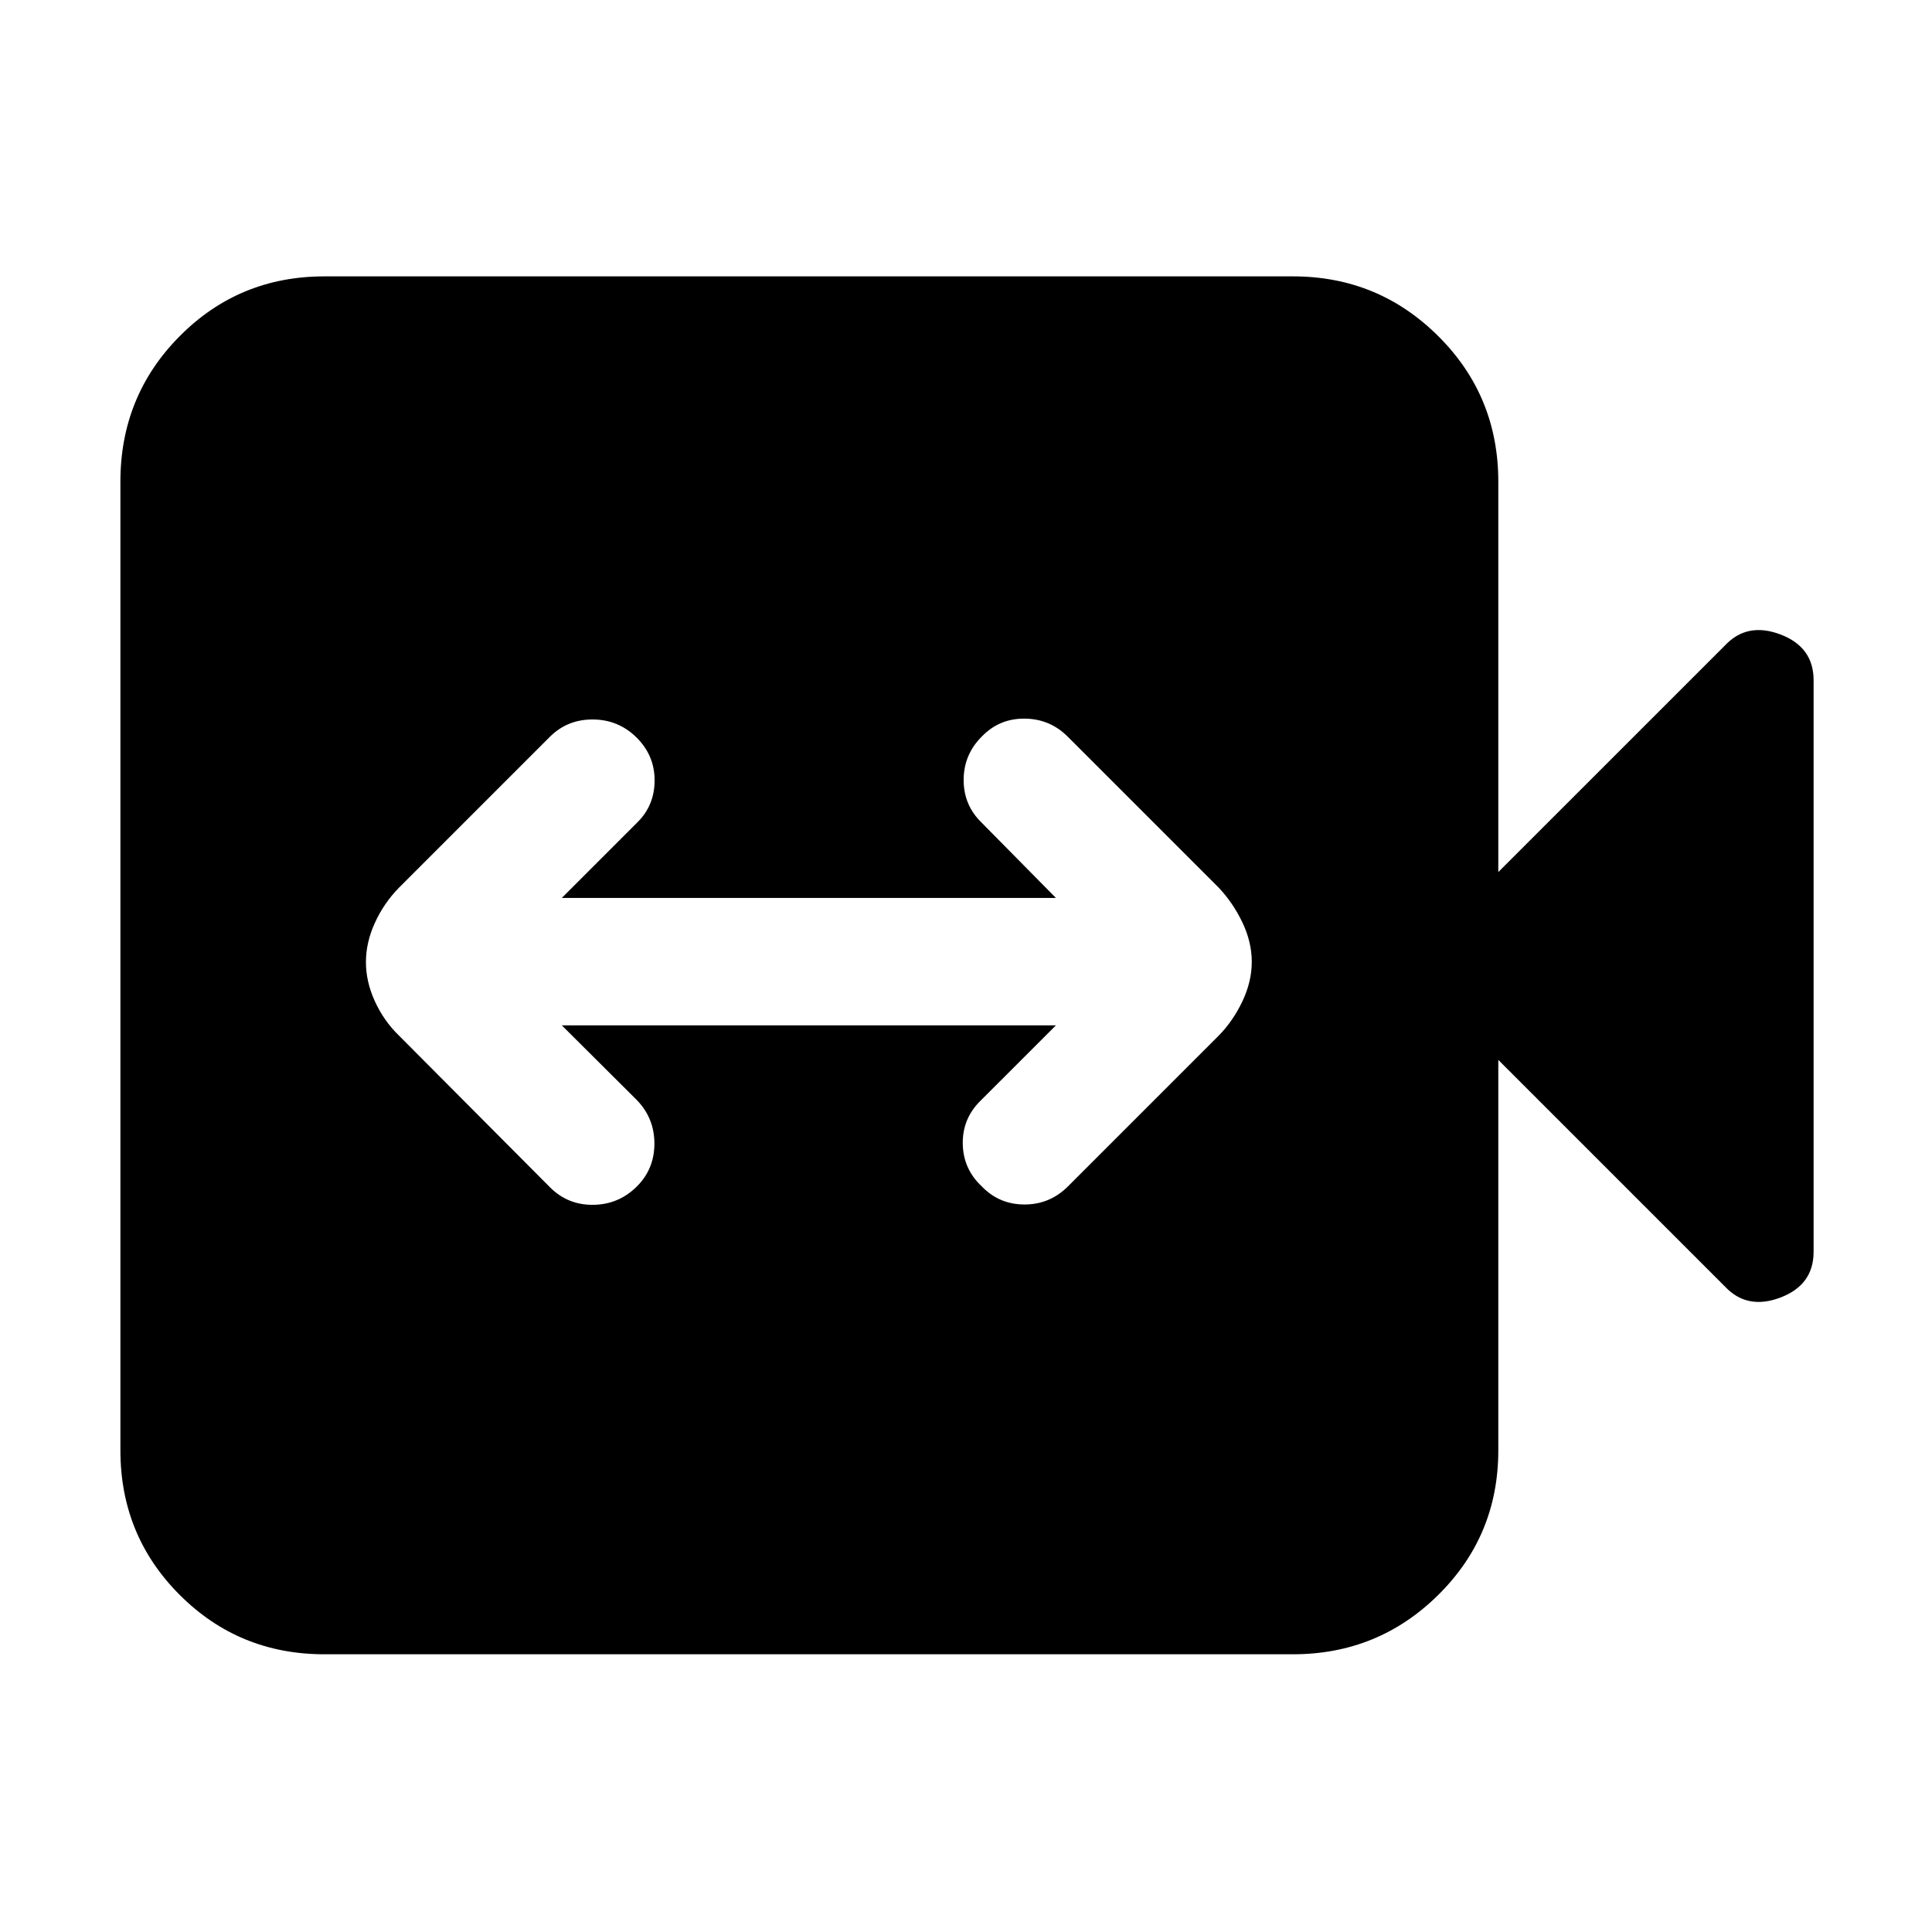 <svg xmlns="http://www.w3.org/2000/svg" height="40" viewBox="0 -960 960 960" width="40"><path d="M279.17-450.5h245.5l-37.34 37.33q-9.1 8.84-8.94 21.42.17 12.58 9.44 21.25 8.67 9 21.25 9 12.59 0 21.59-9l75-75q7.1-7.28 11.72-17.05 4.61-9.76 4.61-19.52t-4.61-19.48q-4.62-9.72-11.72-17.28L530.5-594q-8.83-8.83-21.42-8.92-12.58-.08-21.25 8.92-9 9-9 21.58 0 12.59 9 21.25l36.84 37.34h-245.5l37.33-37.34q8.77-8.5 8.77-21.08 0-12.58-9.27-21.58-9-8.67-21.58-8.67-12.59 0-21.25 8.67l-75 75q-7.44 7.61-11.89 17.38-4.45 9.76-4.45 19.52t4.45 19.48q4.45 9.72 11.89 16.95l75.16 75.5q8.84 8.83 21.5 8.67 12.67-.17 21.67-9.17 8.67-8.67 8.67-21.25t-8.67-21.58l-37.33-37.17Zm-118 312.5q-42.37 0-71.85-29.48-29.49-29.49-29.49-71.85v-481.34q0-42.64 29.49-72.32 29.48-29.68 71.85-29.68H642.5q42.31 0 72.15 29.68 29.85 29.68 29.85 72.32v194l112.67-112.66q11-11.67 27.5-5.42t16.5 22.75v284q0 16.5-16.5 22.75t-27.5-5.42L744.5-433.33v194q0 42.36-29.85 71.85Q684.81-138 642.5-138H161.17Z"/></svg>